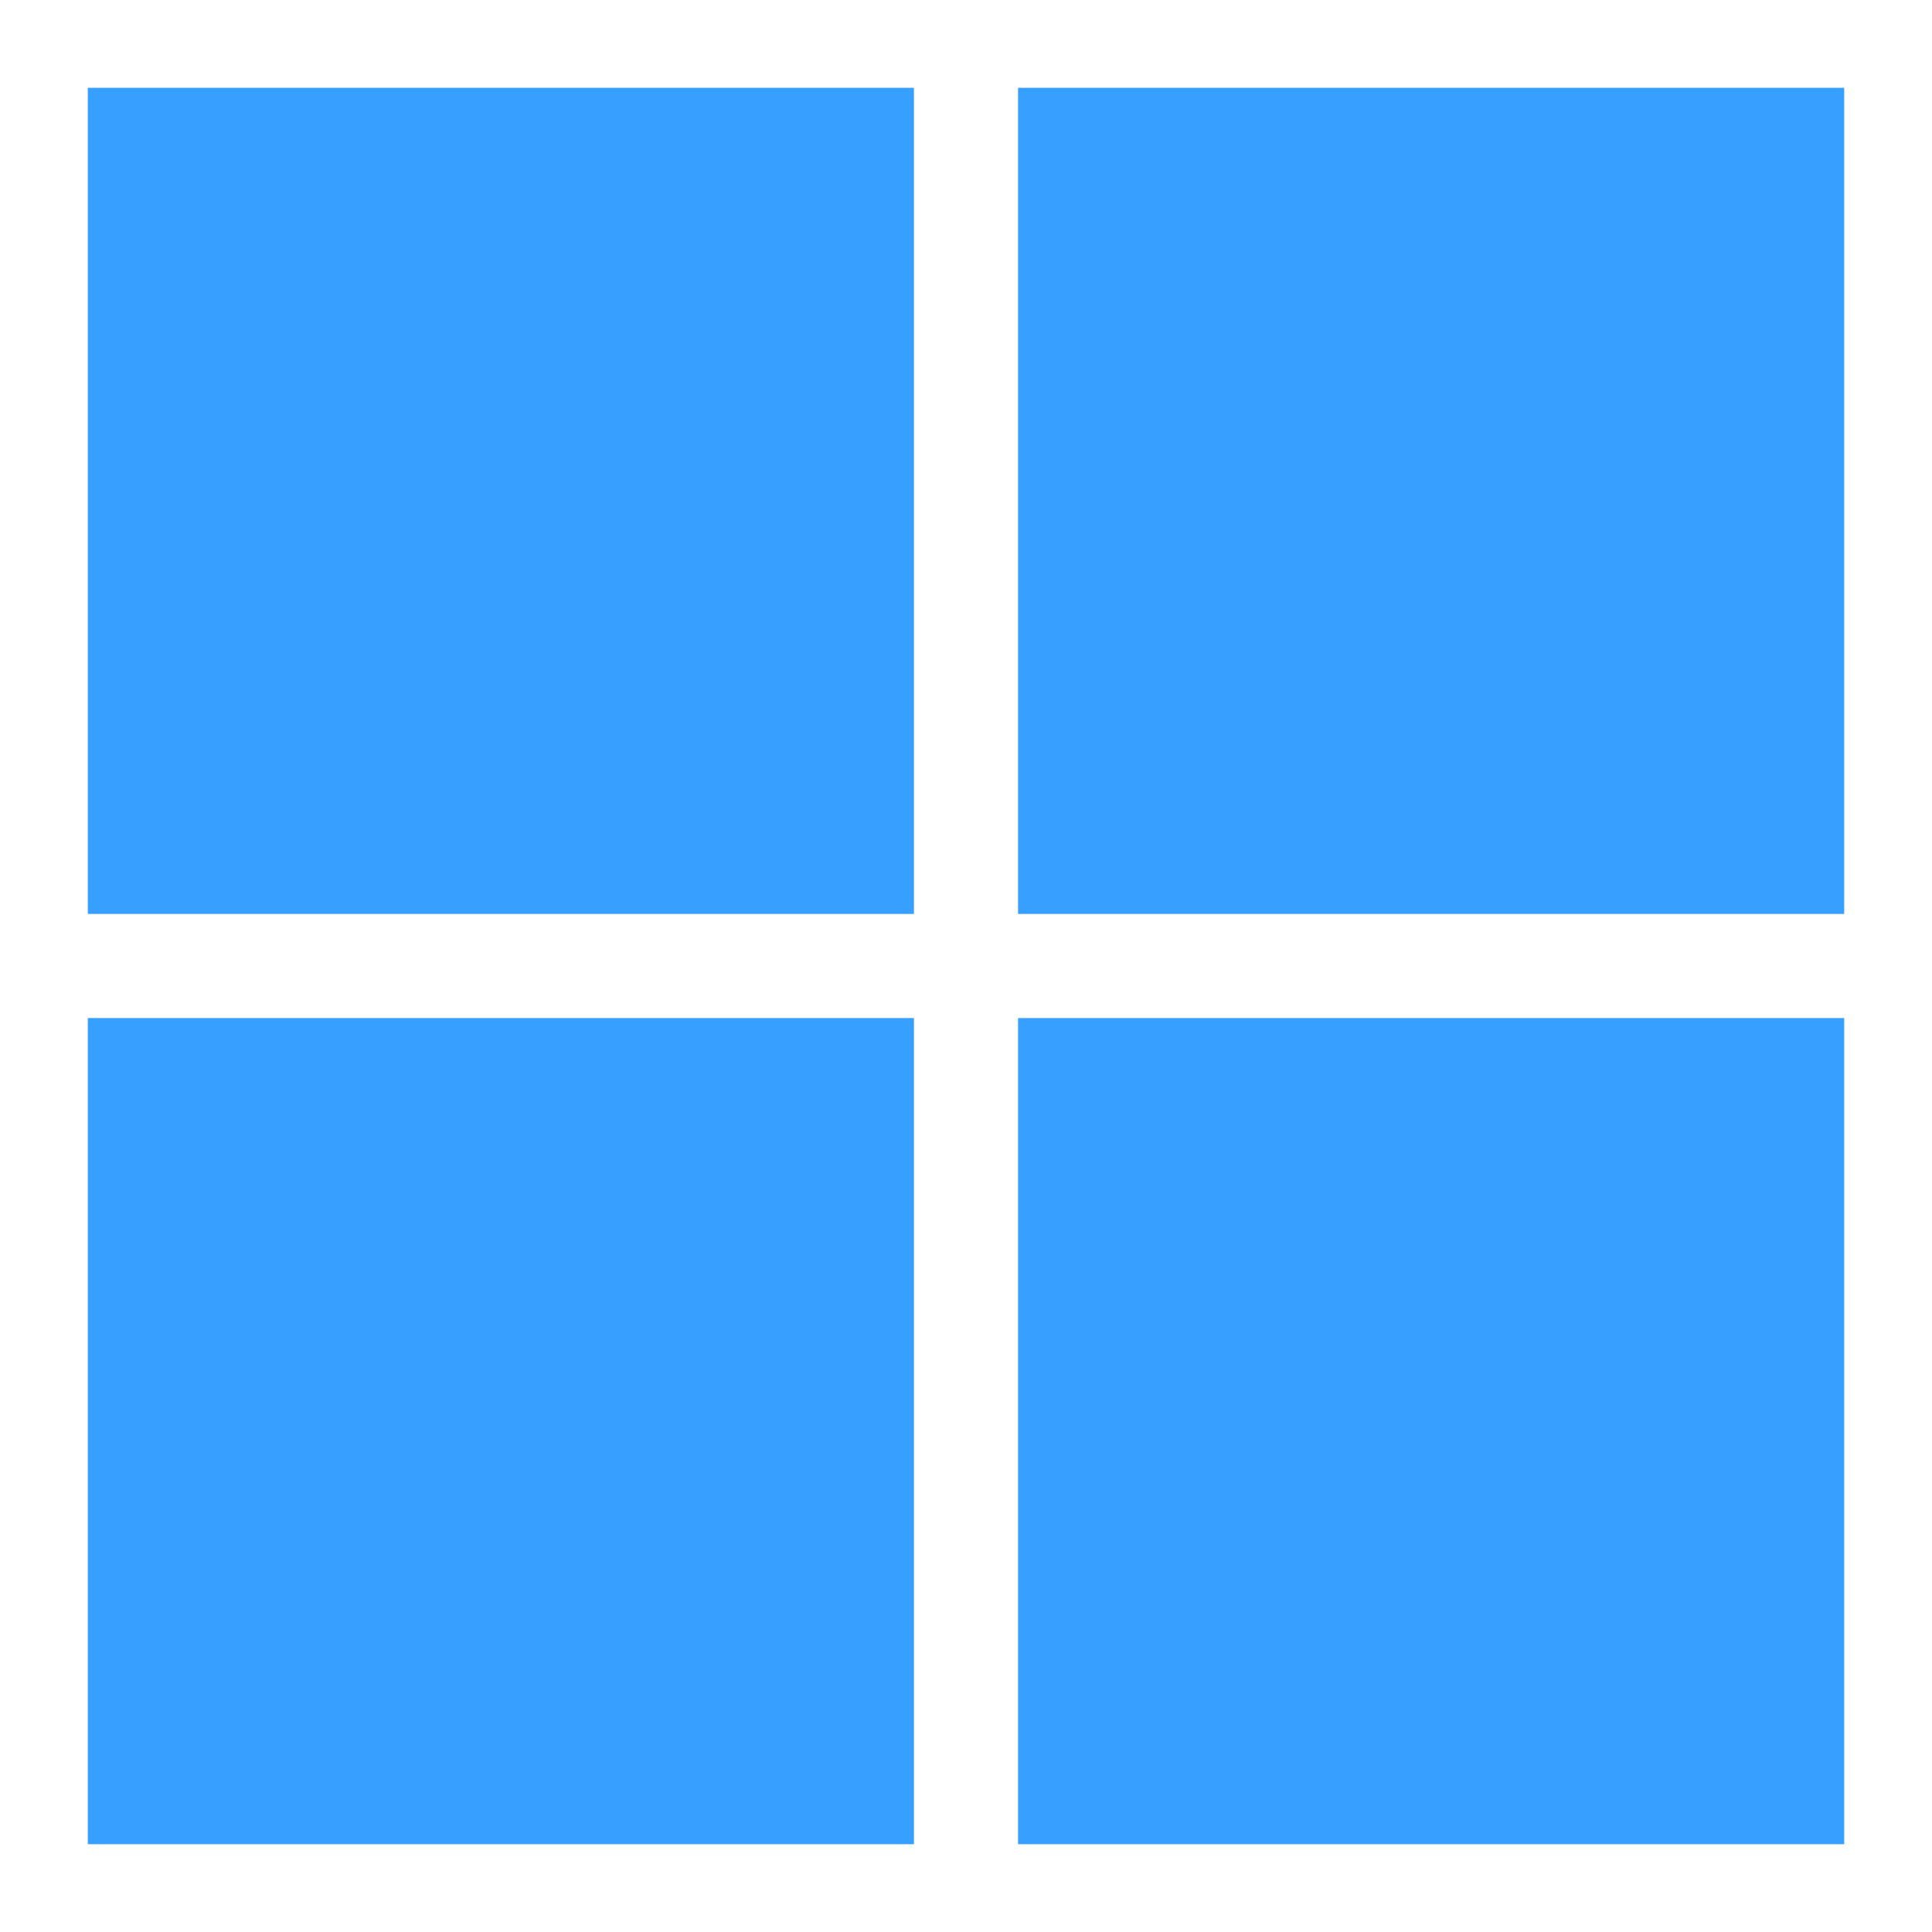 <svg width="20" height="20" viewBox="0 0 20 20" fill="none" xmlns="http://www.w3.org/2000/svg">
<path fill-rule="evenodd" clip-rule="evenodd" d="M19.091 0.909H10.539V9.461H19.091V0.909ZM9.461 0.909H0.909V9.461H9.461V0.909ZM0.909 10.539H9.461V19.091H0.909V10.539ZM19.091 10.539H10.539V19.091H19.091V10.539Z" fill="#379FFF"/>
</svg>

